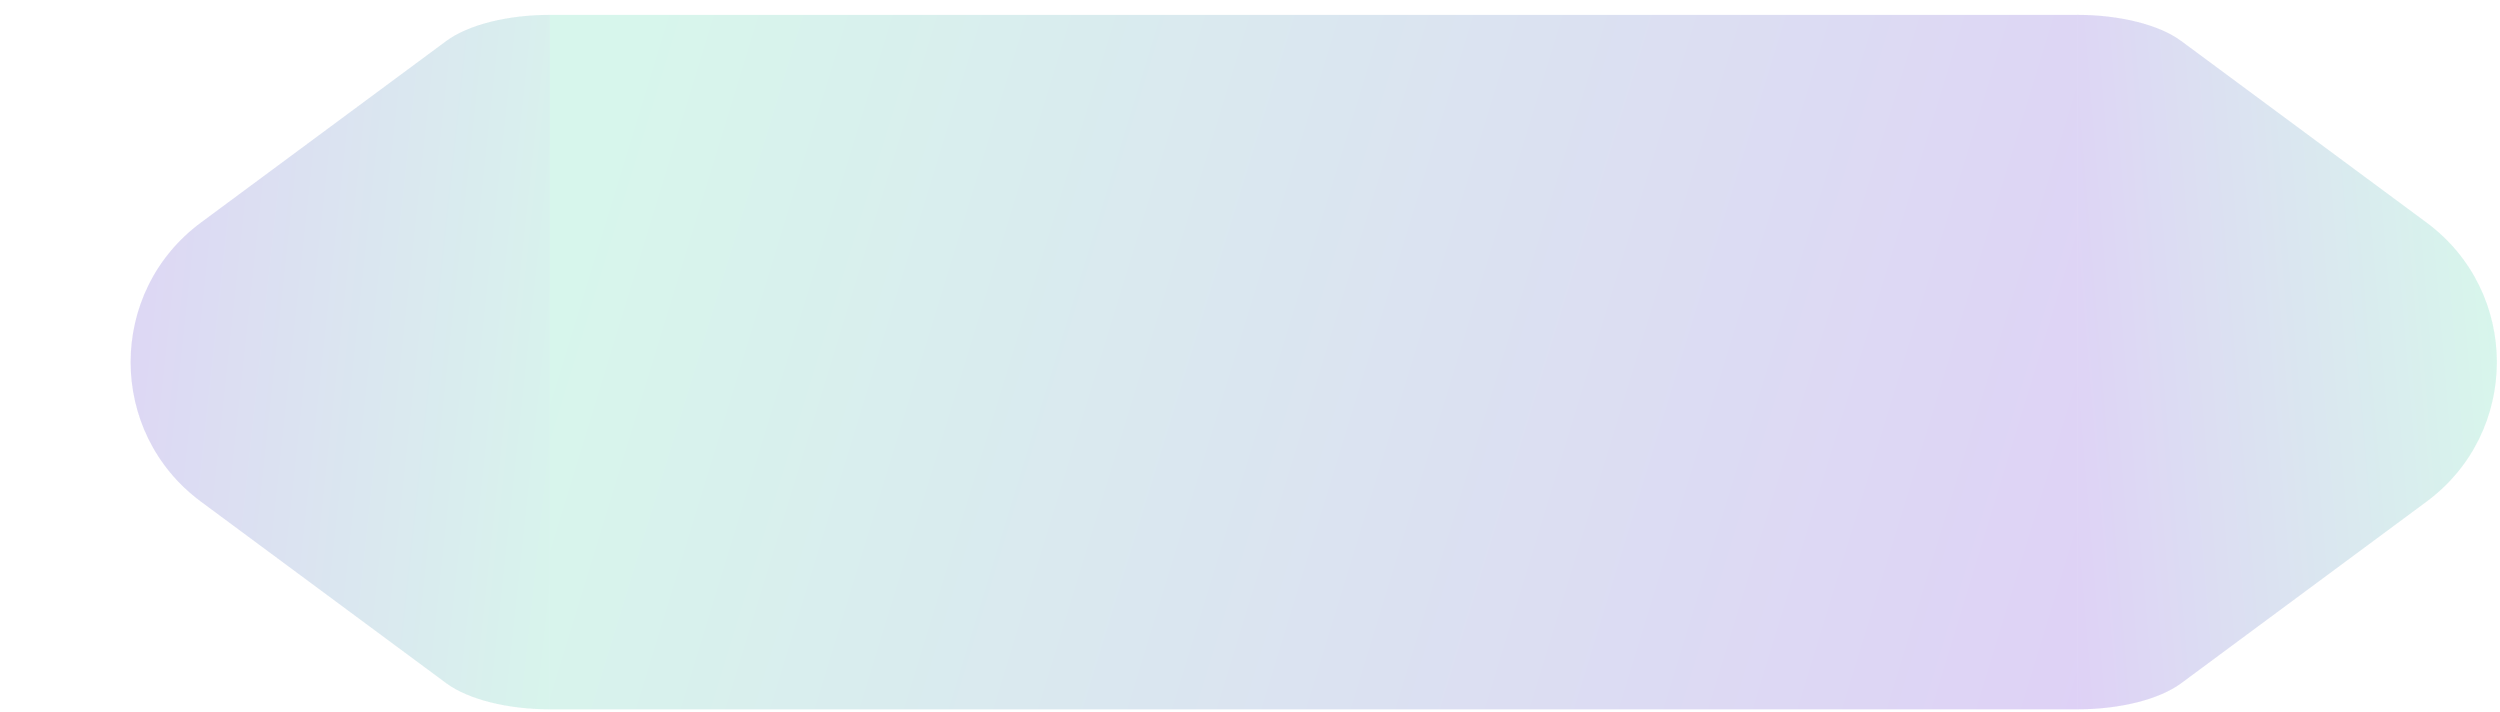 <svg width="144" height="41" viewBox="0 0 144 41" fill="none" xmlns="http://www.w3.org/2000/svg">
<path d="M31.671 40.857C29.238 40.857 26.98 40.29 25.715 39.361L11.575 28.895C6.173 24.898 6.173 16.817 11.575 12.819L25.715 2.354C26.98 1.424 29.238 0.857 31.671 0.857V40.857Z" fill="#1D1D1D" fill-opacity="0.05"/>
<path d="M31.671 40.857C29.238 40.857 26.98 40.29 25.715 39.361L11.575 28.895C6.173 24.898 6.173 16.817 11.575 12.819L25.715 2.354C26.98 1.424 29.238 0.857 31.671 0.857V40.857Z" fill="url(#paint0_linear_398_1590)" fill-opacity="0.2"/>
<rect width="88" height="40" transform="translate(31.671 0.857)" fill="#1D1D1D" fill-opacity="0.05"/>
<rect width="88" height="40" transform="translate(31.671 0.857)" fill="url(#paint1_linear_398_1590)" fill-opacity="0.2"/>
<path d="M119.671 40.857C122.105 40.857 124.362 40.29 125.628 39.361L139.768 28.895C145.169 24.898 145.169 16.817 139.768 12.819L125.628 2.354C124.362 1.424 122.105 0.857 119.671 0.857V40.857Z" fill="#1D1D1D" fill-opacity="0.05"/>
<path d="M119.671 40.857C122.105 40.857 124.362 40.29 125.628 39.361L139.768 28.895C145.169 24.898 145.169 16.817 139.768 12.819L125.628 2.354C124.362 1.424 122.105 0.857 119.671 0.857V40.857Z" fill="url(#paint2_linear_398_1590)" fill-opacity="0.2"/>
<defs>
<linearGradient id="paint0_linear_398_1590" x1="2.004" y1="8.857" x2="36.008" y2="12.512" gradientUnits="userSpaceOnUse">
<stop stop-color="#8940FF"/>
<stop offset="1" stop-color="#66FECB"/>
</linearGradient>
<linearGradient id="paint1_linear_398_1590" x1="3.667" y1="8" x2="93.095" y2="35.325" gradientUnits="userSpaceOnUse">
<stop stop-color="#66FECB"/>
<stop offset="1" stop-color="#8940FF"/>
</linearGradient>
<linearGradient id="paint2_linear_398_1590" x1="142.813" y1="8.857" x2="116.169" y2="11.091" gradientUnits="userSpaceOnUse">
<stop stop-color="#66FECB"/>
<stop offset="1" stop-color="#8940FF"/>
</linearGradient>
</defs>
</svg>
